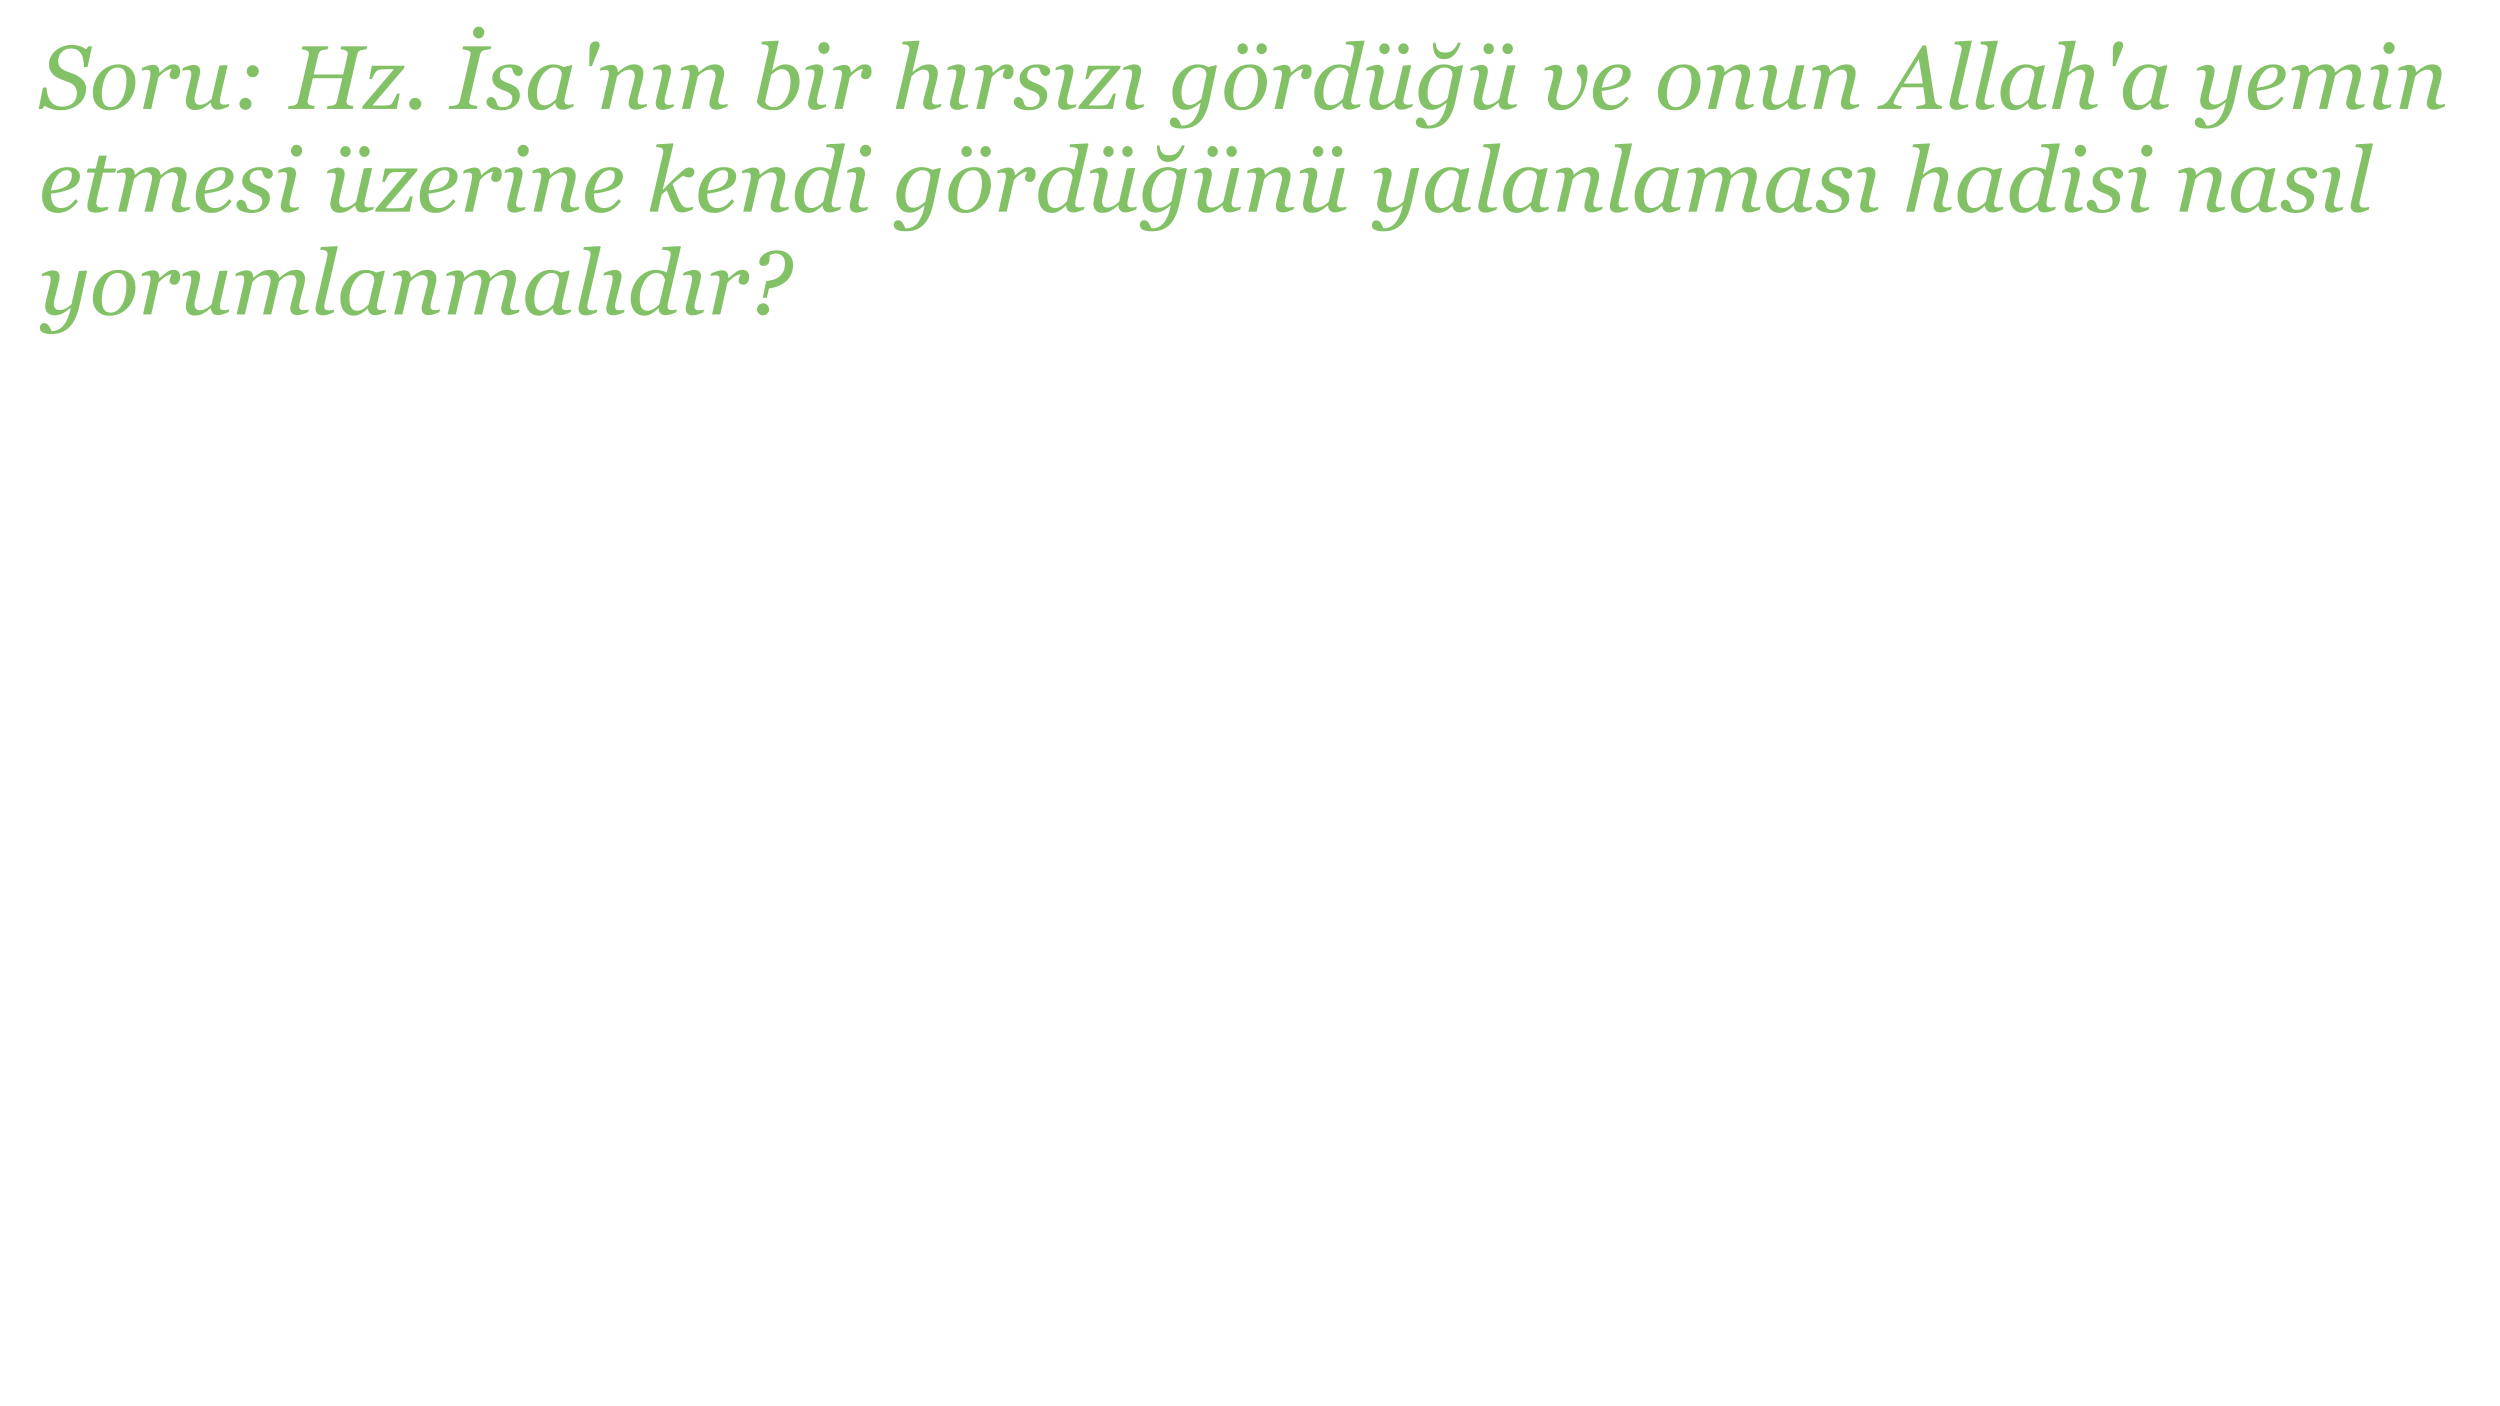 <?xml version="1.0" encoding="UTF-8"?>
<svg xmlns="http://www.w3.org/2000/svg" xmlns:xlink="http://www.w3.org/1999/xlink" width="1920" height="1080" viewBox="0 0 1920 1080">
<defs>
<g>
<g id="glyph-0-0">
<path d="M 16.715 0.984 C 13.938 0.984 11.5 0.637 9.41 -0.051 C 7.32 -0.742 5.629 -1.539 4.34 -2.441 L 2.406 0.035 L -0.305 0.035 L 3.02 -16.445 L 5.766 -16.445 C 5.879 -14.48 6.145 -12.637 6.559 -10.918 C 6.977 -9.199 7.66 -7.652 8.609 -6.273 C 9.555 -4.848 10.785 -3.746 12.301 -2.969 C 13.812 -2.188 15.684 -1.797 17.922 -1.797 C 21.285 -1.797 23.98 -2.73 26.012 -4.594 C 28.043 -6.461 29.059 -9.008 29.059 -12.242 C 29.059 -13.98 28.629 -15.531 27.773 -16.887 C 26.914 -18.242 25.629 -19.293 23.914 -20.039 C 22.289 -20.742 20.68 -21.367 19.09 -21.922 C 17.5 -22.477 15.934 -23.125 14.402 -23.871 C 12.367 -24.844 10.734 -26.238 9.492 -28.059 C 8.25 -29.879 7.629 -31.93 7.629 -34.215 C 7.629 -36.383 8.109 -38.383 9.07 -40.215 C 10.031 -42.047 11.305 -43.629 12.887 -44.961 C 14.422 -46.25 16.281 -47.281 18.465 -48.047 C 20.645 -48.816 22.809 -49.199 24.957 -49.199 C 26.969 -49.199 28.871 -48.965 30.672 -48.488 C 32.469 -48.016 34.27 -47.121 36.078 -45.809 L 37.941 -48.117 L 40.656 -48.117 L 37.23 -32.145 L 34.484 -32.145 C 34.418 -33.887 34.242 -35.684 33.961 -37.535 C 33.68 -39.391 33.199 -40.926 32.52 -42.148 C 31.777 -43.48 30.738 -44.527 29.406 -45.285 C 28.074 -46.043 26.305 -46.422 24.094 -46.422 C 21.43 -46.422 19.195 -45.5 17.391 -43.656 C 15.586 -41.816 14.684 -39.629 14.684 -37.094 C 14.684 -35.422 15.016 -34.004 15.68 -32.84 C 16.348 -31.676 17.379 -30.73 18.777 -30.008 C 20.27 -29.238 21.832 -28.578 23.469 -28.023 C 25.105 -27.473 26.566 -26.891 27.852 -26.277 C 30.449 -25.059 32.473 -23.59 33.93 -21.871 C 35.383 -20.152 36.113 -18.051 36.113 -15.562 C 36.113 -13.168 35.594 -10.93 34.551 -8.852 C 33.512 -6.77 32.121 -5.031 30.383 -3.629 C 28.551 -2.137 26.5 -0.996 24.227 -0.203 C 21.957 0.586 19.453 0.984 16.715 0.984 Z "/>
</g>
<g id="glyph-0-1">
<path d="M 35.027 -20.91 C 35.027 -18.238 34.574 -15.57 33.672 -12.898 C 32.766 -10.23 31.457 -7.887 29.738 -5.871 C 27.996 -3.793 25.898 -2.121 23.449 -0.867 C 20.996 0.391 18.152 1.016 14.918 1.016 C 11.168 1.016 8.121 -0.191 5.781 -2.613 C 3.441 -5.035 2.273 -8.293 2.273 -12.391 C 2.273 -15.398 2.77 -18.203 3.766 -20.809 C 4.758 -23.41 6.094 -25.695 7.766 -27.664 C 9.461 -29.633 11.559 -31.223 14.055 -32.43 C 16.555 -33.641 19.262 -34.246 22.176 -34.246 C 26.199 -34.246 29.348 -33.02 31.621 -30.566 C 33.891 -28.109 35.027 -24.891 35.027 -20.91 M 28.109 -22.199 C 28.109 -25.414 27.539 -27.824 26.398 -29.43 C 25.258 -31.035 23.613 -31.84 21.465 -31.84 C 19.586 -31.84 17.82 -31.262 16.156 -30.109 C 14.496 -28.953 13.066 -27.078 11.867 -24.473 C 10.941 -22.504 10.262 -20.316 9.832 -17.906 C 9.402 -15.496 9.188 -13.27 9.188 -11.234 C 9.188 -8 9.75 -5.547 10.867 -3.887 C 11.988 -2.223 13.676 -1.391 15.938 -1.391 C 17.949 -1.391 19.734 -2.023 21.293 -3.293 C 22.855 -4.559 24.121 -6.164 25.094 -8.113 C 26.062 -10.012 26.809 -12.191 27.328 -14.645 C 27.852 -17.102 28.109 -19.621 28.109 -22.199 Z "/>
</g>
<g id="glyph-0-2">
<path d="M 32.348 -28.719 C 32.348 -28.086 32.258 -27.391 32.078 -26.637 C 31.895 -25.879 31.637 -25.25 31.297 -24.754 C 30.891 -24.145 30.445 -23.672 29.957 -23.348 C 29.473 -23.02 28.777 -22.855 27.871 -22.855 C 26.652 -22.855 25.738 -23.16 25.125 -23.77 C 24.516 -24.379 24.211 -25.059 24.211 -25.805 C 24.211 -26.504 24.379 -27.289 24.719 -28.16 C 25.059 -29.031 25.41 -29.895 25.77 -30.754 C 25.5 -30.754 25.055 -30.68 24.434 -30.535 C 23.812 -30.387 23.062 -30.098 22.18 -29.668 C 21.301 -29.238 20.305 -28.594 19.188 -27.73 C 18.074 -26.871 16.883 -25.73 15.621 -24.301 L 10.156 0 L 3.832 0 L 8.777 -21.996 C 8.891 -22.539 9.055 -23.355 9.27 -24.441 C 9.484 -25.527 9.59 -26.332 9.59 -26.852 C 9.59 -28.117 9.379 -28.969 8.949 -29.398 C 8.52 -29.828 7.66 -30.043 6.371 -30.043 C 5.875 -30.043 5.242 -29.957 4.473 -29.789 C 3.707 -29.617 3.109 -29.477 2.68 -29.363 L 3.188 -31.535 C 4.949 -32.324 6.512 -32.914 7.867 -33.297 C 9.223 -33.684 10.387 -33.875 11.359 -33.875 C 13.168 -33.875 14.457 -33.383 15.223 -32.398 C 15.992 -31.414 16.375 -29.938 16.375 -27.969 L 16.578 -27.969 C 19.27 -30.301 21.312 -31.93 22.699 -32.855 C 24.09 -33.785 25.543 -34.246 27.059 -34.246 C 27.781 -34.246 28.484 -34.156 29.16 -33.977 C 29.84 -33.797 30.414 -33.488 30.891 -33.059 C 31.387 -32.586 31.754 -32.039 31.992 -31.414 C 32.23 -30.793 32.348 -29.895 32.348 -28.719 Z "/>
</g>
<g id="glyph-0-3">
<path d="M 23.977 -4.746 L 23.773 -4.746 C 22.734 -3.91 21.738 -3.141 20.789 -2.441 C 19.84 -1.742 18.902 -1.152 17.973 -0.68 C 16.887 -0.137 15.906 0.254 15.023 0.492 C 14.141 0.73 12.988 0.848 11.562 0.848 C 9.395 0.848 7.707 0.219 6.512 -1.035 C 5.312 -2.289 4.715 -3.934 4.715 -5.969 C 4.715 -6.512 4.758 -7.156 4.848 -7.902 C 4.938 -8.648 5.152 -9.754 5.492 -11.223 L 8.125 -21.973 C 8.352 -22.969 8.535 -23.848 8.684 -24.617 C 8.832 -25.387 8.902 -26.121 8.902 -26.82 C 8.902 -28.086 8.695 -28.93 8.277 -29.348 C 7.859 -29.766 7.008 -29.977 5.723 -29.977 C 5.227 -29.977 4.594 -29.879 3.828 -29.691 C 3.062 -29.5 2.465 -29.348 2.035 -29.23 L 2.543 -31.414 C 4.305 -32.211 5.859 -32.816 7.207 -33.227 C 8.551 -33.637 9.629 -33.84 10.445 -33.84 C 12.254 -33.84 13.582 -33.418 14.43 -32.57 C 15.277 -31.723 15.699 -30.516 15.699 -28.957 C 15.699 -28.551 15.652 -27.996 15.562 -27.297 C 15.473 -26.594 15.336 -25.895 15.156 -25.195 L 12.164 -12.648 C 11.938 -11.699 11.754 -10.812 11.605 -9.984 C 11.461 -9.16 11.387 -8.535 11.387 -8.105 C 11.387 -6.59 11.715 -5.391 12.367 -4.512 C 13.023 -3.629 14.062 -3.188 15.484 -3.188 C 16.93 -3.188 18.414 -3.566 19.941 -4.324 C 21.465 -5.082 22.992 -6.227 24.531 -7.766 L 30.434 -33.297 L 36.348 -33.703 L 36.758 -33.195 L 31.715 -11.359 C 31.488 -10.434 31.285 -9.5 31.105 -8.562 C 30.926 -7.625 30.836 -6.961 30.836 -6.578 C 30.836 -5.289 31.109 -4.414 31.664 -3.949 C 32.215 -3.488 33.137 -3.254 34.422 -3.254 C 34.852 -3.254 35.461 -3.324 36.25 -3.457 C 37.039 -3.594 37.648 -3.742 38.078 -3.898 L 37.57 -1.73 C 35.695 -0.961 34.129 -0.383 32.875 0 C 31.621 0.383 30.461 0.578 29.402 0.578 C 27.57 0.578 26.207 0.047 25.316 -1.016 C 24.422 -2.078 23.977 -3.324 23.977 -4.746 Z "/>
</g>
<g id="glyph-0-4">
<path d="M 20.75 -28.941 C 20.75 -27.68 20.293 -26.598 19.379 -25.699 C 18.465 -24.797 17.371 -24.348 16.105 -24.348 C 14.84 -24.348 13.75 -24.797 12.836 -25.699 C 11.918 -26.598 11.461 -27.68 11.461 -28.941 C 11.461 -30.203 11.914 -31.289 12.816 -32.199 C 13.723 -33.113 14.816 -33.57 16.105 -33.57 C 17.395 -33.57 18.492 -33.113 19.395 -32.199 C 20.301 -31.289 20.75 -30.203 20.75 -28.941 M 15.156 -3.898 C 15.156 -2.633 14.699 -1.555 13.785 -0.66 C 12.867 0.23 11.777 0.68 10.512 0.68 C 9.246 0.68 8.156 0.23 7.238 -0.66 C 6.324 -1.555 5.867 -2.633 5.867 -3.898 C 5.867 -5.164 6.324 -6.258 7.238 -7.172 C 8.156 -8.086 9.246 -8.543 10.512 -8.543 C 11.777 -8.543 12.867 -8.086 13.785 -7.172 C 14.699 -6.258 15.156 -5.164 15.156 -3.898 Z "/>
</g>
<g id="glyph-0-5">
</g>
<g id="glyph-0-6">
<path d="M 60.043 -48.117 L 59.535 -45.879 C 58.902 -45.855 58.109 -45.754 57.16 -45.574 C 56.211 -45.391 55.488 -45.223 54.992 -45.062 C 54.109 -44.77 53.477 -44.309 53.09 -43.672 C 52.707 -43.039 52.426 -42.363 52.242 -41.641 L 44.184 -6.613 C 44.137 -6.43 44.102 -6.227 44.082 -6 C 44.059 -5.777 44.047 -5.582 44.047 -5.426 C 44.047 -4.949 44.148 -4.531 44.352 -4.172 C 44.555 -3.809 44.883 -3.48 45.336 -3.188 C 45.672 -2.984 46.289 -2.781 47.184 -2.578 C 48.074 -2.375 48.84 -2.262 49.473 -2.238 L 48.965 0 L 28.992 0 L 29.5 -2.238 C 30.066 -2.281 30.867 -2.352 31.906 -2.441 C 32.949 -2.531 33.684 -2.668 34.113 -2.848 C 34.902 -3.145 35.512 -3.574 35.941 -4.141 C 36.371 -4.707 36.676 -5.406 36.859 -6.246 L 40.879 -23.633 L 18.262 -23.633 L 14.344 -6.617 C 14.301 -6.438 14.266 -6.246 14.242 -6.043 C 14.223 -5.836 14.211 -5.645 14.211 -5.465 C 14.211 -5.012 14.316 -4.582 14.531 -4.176 C 14.746 -3.766 15.07 -3.438 15.5 -3.188 C 15.836 -2.984 16.453 -2.781 17.348 -2.578 C 18.238 -2.375 19.004 -2.262 19.637 -2.238 L 19.125 0 L -0.848 0 L -0.34 -2.238 C 0.227 -2.281 1.027 -2.352 2.07 -2.441 C 3.109 -2.531 3.844 -2.668 4.273 -2.848 C 5.062 -3.141 5.676 -3.57 6.102 -4.137 C 6.531 -4.703 6.84 -5.402 7.02 -6.238 L 15.125 -41.301 C 15.168 -41.48 15.203 -41.668 15.227 -41.859 C 15.246 -42.051 15.258 -42.25 15.258 -42.453 C 15.258 -42.949 15.164 -43.379 14.973 -43.742 C 14.777 -44.102 14.434 -44.418 13.938 -44.691 C 13.395 -44.984 12.715 -45.246 11.902 -45.473 C 11.09 -45.695 10.363 -45.832 9.73 -45.879 L 10.242 -48.117 L 30.203 -48.117 L 29.695 -45.879 C 29.062 -45.855 28.273 -45.754 27.324 -45.574 C 26.375 -45.391 25.648 -45.223 25.152 -45.062 C 24.27 -44.77 23.637 -44.309 23.254 -43.672 C 22.871 -43.039 22.586 -42.363 22.406 -41.641 L 18.918 -26.48 L 41.535 -26.48 L 44.961 -41.301 C 45.008 -41.48 45.039 -41.668 45.062 -41.859 C 45.086 -42.051 45.098 -42.238 45.098 -42.418 C 45.098 -42.918 45 -43.352 44.809 -43.727 C 44.617 -44.098 44.273 -44.418 43.773 -44.691 C 43.234 -44.984 42.555 -45.246 41.742 -45.473 C 40.926 -45.695 40.203 -45.832 39.57 -45.879 L 40.078 -48.117 Z "/>
</g>
<g id="glyph-0-7">
<path d="M 31.672 -33.195 L 31.23 -31.195 L 6.996 -2.68 C 7.809 -2.656 8.691 -2.641 9.645 -2.629 C 10.594 -2.617 11.637 -2.609 12.766 -2.609 C 13.648 -2.609 14.578 -2.629 15.551 -2.66 C 16.523 -2.695 17.758 -2.746 19.25 -2.812 C 20.156 -2.859 20.898 -3.176 21.477 -3.766 C 22.051 -4.352 22.535 -5.008 22.918 -5.73 C 23.258 -6.316 23.746 -7.238 24.379 -8.492 C 25.012 -9.75 25.531 -10.852 25.941 -11.801 L 27.973 -11.801 L 25.668 0 L -0.914 0 L -0.371 -2.375 L 23.5 -30.516 L 19.047 -30.516 C 17.078 -30.516 15.527 -30.484 14.395 -30.414 C 13.262 -30.348 12.195 -30.121 11.199 -29.738 C 10.453 -29.465 9.68 -28.688 8.887 -27.398 C 8.094 -26.109 7.348 -24.617 6.645 -22.922 L 4.578 -22.922 L 6.578 -33.195 Z "/>
</g>
<g id="glyph-0-8">
<path d="M 13.562 -3.898 C 13.562 -2.633 13.105 -1.555 12.191 -0.66 C 11.273 0.23 10.184 0.68 8.918 0.68 C 7.652 0.68 6.562 0.23 5.645 -0.66 C 4.73 -1.555 4.273 -2.633 4.273 -3.898 C 4.273 -5.164 4.73 -6.258 5.645 -7.172 C 6.562 -8.086 7.652 -8.543 8.918 -8.543 C 10.184 -8.543 11.273 -8.086 12.191 -7.172 C 13.105 -6.258 13.562 -5.164 13.562 -3.898 Z "/>
</g>
<g id="glyph-0-9">
<path d="M 31.32 -48.117 L 30.812 -45.879 C 30.109 -45.855 29.195 -45.754 28.066 -45.574 C 26.934 -45.391 26.098 -45.223 25.555 -45.062 C 24.605 -44.77 23.93 -44.316 23.523 -43.707 C 23.113 -43.098 22.82 -42.426 22.641 -41.695 L 14.477 -6.535 C 14.434 -6.383 14.398 -6.207 14.375 -6 C 14.352 -5.797 14.344 -5.617 14.344 -5.461 C 14.344 -4.938 14.457 -4.5 14.68 -4.137 C 14.906 -3.773 15.316 -3.457 15.902 -3.188 C 16.242 -3.027 16.988 -2.844 18.141 -2.629 C 19.293 -2.414 20.152 -2.281 20.719 -2.238 L 20.207 0 L -1.492 0 L -0.984 -2.238 C -0.352 -2.281 0.555 -2.352 1.73 -2.441 C 2.906 -2.531 3.742 -2.668 4.238 -2.848 C 5.121 -3.164 5.785 -3.602 6.238 -4.152 C 6.691 -4.707 6.996 -5.379 7.156 -6.172 L 15.289 -41.367 C 15.336 -41.57 15.371 -41.773 15.395 -41.977 C 15.414 -42.184 15.426 -42.387 15.426 -42.59 C 15.426 -43.039 15.332 -43.438 15.141 -43.777 C 14.945 -44.113 14.547 -44.418 13.934 -44.691 C 13.324 -44.961 12.492 -45.215 11.441 -45.453 C 10.391 -45.691 9.617 -45.832 9.121 -45.879 L 9.629 -48.117 L 31.32 -48.117 M 25.941 -58.934 C 25.941 -57.645 25.516 -56.531 24.668 -55.594 C 23.82 -54.656 22.773 -54.184 21.531 -54.184 C 20.379 -54.184 19.379 -54.625 18.531 -55.508 C 17.684 -56.391 17.258 -57.43 17.258 -58.629 C 17.258 -59.871 17.684 -60.945 18.531 -61.848 C 19.379 -62.754 20.379 -63.203 21.531 -63.203 C 22.82 -63.203 23.879 -62.781 24.703 -61.934 C 25.527 -61.086 25.941 -60.086 25.941 -58.934 Z "/>
</g>
<g id="glyph-0-10">
<path d="M 12.273 1.016 C 8.93 1.016 6.145 0.426 3.918 -0.762 C 1.691 -1.949 0.578 -3.504 0.578 -5.426 C 0.578 -6.328 0.902 -7.176 1.559 -7.969 C 2.215 -8.758 3.02 -9.156 3.969 -9.156 C 4.871 -9.156 5.602 -8.945 6.156 -8.527 C 6.707 -8.109 7.145 -7.617 7.461 -7.055 C 7.801 -6.465 8.098 -5.766 8.359 -4.949 C 8.617 -4.137 8.84 -3.469 9.02 -2.949 C 9.359 -2.566 9.828 -2.211 10.426 -1.883 C 11.027 -1.555 11.891 -1.391 13.02 -1.391 C 15.461 -1.391 17.309 -2.004 18.566 -3.227 C 19.82 -4.449 20.445 -6.105 20.445 -8.188 C 20.445 -9.73 19.859 -10.957 18.684 -11.875 C 17.508 -12.793 15.758 -13.637 13.426 -14.406 C 12.59 -14.68 11.609 -15.09 10.477 -15.648 C 9.348 -16.203 8.441 -16.797 7.766 -17.43 C 6.953 -18.156 6.297 -19.016 5.797 -20.012 C 5.301 -21.008 5.051 -22.188 5.051 -23.547 C 5.051 -26.445 6.348 -28.953 8.934 -31.07 C 11.523 -33.188 14.703 -34.246 18.48 -34.246 C 19.363 -34.246 20.312 -34.203 21.328 -34.113 C 22.344 -34.02 23.465 -33.773 24.684 -33.367 C 25.746 -33.004 26.652 -32.469 27.398 -31.754 C 28.145 -31.043 28.516 -30.121 28.516 -28.992 C 28.516 -28.066 28.207 -27.223 27.586 -26.465 C 26.961 -25.707 26.145 -25.328 25.125 -25.328 C 24.289 -25.328 23.602 -25.512 23.059 -25.871 C 22.516 -26.234 22.062 -26.719 21.703 -27.328 C 21.34 -27.941 21.047 -28.598 20.82 -29.297 C 20.594 -29.996 20.344 -30.688 20.074 -31.363 C 19.645 -31.547 19.262 -31.672 18.922 -31.738 C 18.582 -31.805 18.129 -31.84 17.562 -31.84 C 15.348 -31.84 13.672 -31.246 12.527 -30.055 C 11.387 -28.863 10.816 -27.453 10.816 -25.82 C 10.816 -24.234 11.332 -23.043 12.359 -22.238 C 13.387 -21.434 15.09 -20.602 17.461 -19.742 C 20.535 -18.629 22.77 -17.363 24.16 -15.934 C 25.551 -14.508 26.246 -12.742 26.246 -10.637 C 26.246 -7.191 24.922 -4.391 22.277 -2.227 C 19.633 -0.062 16.297 1.016 12.273 1.016 Z "/>
</g>
<g id="glyph-0-11">
<path d="M 23.57 -4.48 L 23.336 -4.48 C 22.84 -4.074 22.246 -3.559 21.559 -2.938 C 20.867 -2.312 20.062 -1.719 19.137 -1.156 C 18.254 -0.59 17.297 -0.098 16.258 0.32 C 15.219 0.738 14.09 0.949 12.871 0.949 C 9.598 0.949 7.031 -0.227 5.168 -2.582 C 3.305 -4.934 2.375 -8.148 2.375 -12.219 C 2.375 -15.027 2.895 -17.754 3.934 -20.398 C 4.973 -23.047 6.406 -25.422 8.234 -27.527 C 9.977 -29.539 12.043 -31.164 14.438 -32.398 C 16.832 -33.629 19.293 -34.246 21.824 -34.246 C 23.426 -34.246 24.957 -34.031 26.414 -33.602 C 27.871 -33.172 29.02 -32.688 29.855 -32.145 L 36.078 -33.738 L 36.484 -33.23 L 31.32 -11.336 C 31.141 -10.633 30.953 -9.777 30.762 -8.77 C 30.57 -7.766 30.473 -7.023 30.473 -6.547 C 30.473 -5.258 30.742 -4.387 31.285 -3.934 C 31.828 -3.48 32.746 -3.254 34.039 -3.254 C 34.469 -3.254 35.078 -3.324 35.871 -3.457 C 36.664 -3.594 37.277 -3.742 37.707 -3.898 L 37.195 -1.73 C 35.156 -0.914 33.641 -0.328 32.645 0.035 C 31.648 0.395 30.434 0.578 29.008 0.578 C 27.379 0.578 26.086 0.102 25.137 -0.848 C 24.184 -1.801 23.664 -3.012 23.57 -4.48 M 28.457 -25.934 C 28.457 -26.68 28.379 -27.391 28.219 -28.07 C 28.062 -28.75 27.734 -29.383 27.238 -29.973 C 26.785 -30.539 26.164 -30.992 25.371 -31.332 C 24.578 -31.672 23.586 -31.84 22.387 -31.84 C 20.734 -31.84 19.129 -31.297 17.566 -30.211 C 16.008 -29.125 14.605 -27.664 13.363 -25.832 C 12.188 -24.109 11.223 -22.027 10.477 -19.586 C 9.73 -17.141 9.359 -14.664 9.359 -12.148 C 9.359 -10.77 9.438 -9.547 9.594 -8.484 C 9.754 -7.422 10.059 -6.445 10.508 -5.562 C 10.938 -4.703 11.559 -4.035 12.371 -3.562 C 13.184 -3.086 14.211 -2.848 15.449 -2.848 C 16.715 -2.848 18.039 -3.203 19.426 -3.918 C 20.816 -4.629 22.379 -5.883 24.113 -7.668 Z "/>
</g>
<g id="glyph-0-12">
<path d="M 17.598 -48.895 C 17.598 -48.016 16.973 -46.121 15.715 -43.215 C 14.461 -40.312 13.09 -36.848 11.598 -32.824 L 9.527 -32.824 C 9.641 -36.668 9.699 -39.922 9.699 -42.59 C 9.699 -45.258 9.789 -47.086 9.969 -48.082 C 10.148 -49.098 10.648 -49.988 11.461 -50.742 C 12.273 -51.5 13.281 -51.879 14.48 -51.879 C 15.543 -51.879 16.328 -51.59 16.836 -51.016 C 17.344 -50.438 17.598 -49.73 17.598 -48.895 Z "/>
</g>
<g id="glyph-0-13">
<path d="M 38.961 -3.934 L 38.449 -1.762 C 36.41 -0.949 34.82 -0.355 33.688 0.016 C 32.551 0.391 31.406 0.578 30.25 0.578 C 28.434 0.578 27.074 0.105 26.168 -0.832 C 25.262 -1.773 24.805 -2.93 24.805 -4.312 C 24.805 -4.809 24.852 -5.359 24.941 -5.957 C 25.031 -6.559 25.18 -7.266 25.387 -8.078 L 28.734 -20.742 C 28.984 -21.715 29.184 -22.598 29.332 -23.391 C 29.477 -24.18 29.551 -24.816 29.551 -25.289 C 29.551 -26.805 29.191 -28.004 28.473 -28.887 C 27.754 -29.77 26.688 -30.211 25.277 -30.211 C 23.91 -30.211 22.371 -29.758 20.668 -28.852 C 18.965 -27.949 17.359 -26.633 15.859 -24.914 L 10.062 0 L 3.73 0 L 8.816 -21.996 C 8.93 -22.539 9.094 -23.328 9.309 -24.355 C 9.523 -25.387 9.629 -26.219 9.629 -26.852 C 9.629 -28.117 9.414 -28.969 8.984 -29.398 C 8.555 -29.828 7.691 -30.043 6.395 -30.043 C 5.895 -30.043 5.258 -29.957 4.484 -29.789 C 3.715 -29.617 3.109 -29.477 2.68 -29.363 L 3.191 -31.535 C 4.961 -32.324 6.531 -32.914 7.895 -33.297 C 9.258 -33.684 10.43 -33.875 11.406 -33.875 C 13.199 -33.875 14.484 -33.387 15.258 -32.414 C 16.031 -31.441 16.438 -30.094 16.484 -28.375 L 16.688 -28.375 C 19.164 -30.367 21.305 -31.844 23.105 -32.805 C 24.906 -33.766 26.957 -34.246 29.254 -34.246 C 31.418 -34.246 33.105 -33.621 34.32 -32.363 C 35.539 -31.105 36.145 -29.461 36.145 -27.426 C 36.145 -27.016 36.082 -26.293 35.961 -25.25 C 35.836 -24.211 35.637 -23.18 35.367 -22.164 L 32.516 -11.266 C 32.312 -10.543 32.113 -9.711 31.922 -8.77 C 31.727 -7.832 31.633 -7.102 31.633 -6.582 C 31.633 -5.293 31.914 -4.414 32.48 -3.949 C 33.047 -3.488 33.973 -3.254 35.262 -3.254 C 35.691 -3.254 36.309 -3.328 37.113 -3.477 C 37.914 -3.621 38.531 -3.773 38.961 -3.934 Z "/>
</g>
<g id="glyph-0-14">
<path d="M 18.684 -3.695 L 18.176 -1.527 C 16.094 -0.691 14.434 -0.105 13.191 0.219 C 11.945 0.547 10.883 0.711 10.004 0.711 C 8.195 0.711 6.84 0.242 5.934 -0.695 C 5.031 -1.637 4.578 -2.797 4.578 -4.176 C 4.578 -4.695 4.621 -5.238 4.715 -5.805 C 4.805 -6.371 4.949 -7.086 5.152 -7.945 L 8.738 -22.371 C 8.918 -23.164 9.094 -24.012 9.262 -24.918 C 9.43 -25.82 9.516 -26.59 9.516 -27.227 C 9.516 -28.492 9.309 -29.336 8.891 -29.754 C 8.473 -30.172 7.621 -30.383 6.332 -30.383 C 5.836 -30.383 5.176 -30.301 4.355 -30.145 C 3.531 -29.984 2.902 -29.852 2.477 -29.738 L 2.984 -31.906 C 4.746 -32.699 6.328 -33.285 7.73 -33.672 C 9.129 -34.055 10.238 -34.246 11.051 -34.246 C 12.902 -34.246 14.246 -33.805 15.086 -32.922 C 15.922 -32.043 16.34 -30.852 16.34 -29.359 C 16.34 -28.953 16.293 -28.398 16.203 -27.695 C 16.113 -26.996 15.977 -26.293 15.797 -25.59 L 12.191 -11.164 C 11.969 -10.281 11.77 -9.418 11.602 -8.566 C 11.434 -7.719 11.352 -7.023 11.352 -6.48 C 11.352 -5.191 11.637 -4.309 12.211 -3.832 C 12.785 -3.355 13.715 -3.121 15 -3.121 C 15.43 -3.121 16.043 -3.176 16.84 -3.289 C 17.641 -3.402 18.254 -3.539 18.684 -3.695 Z "/>
</g>
<g id="glyph-0-15">
<path d="M 36.078 -21.281 C 36.078 -18.273 35.535 -15.395 34.449 -12.645 C 33.367 -9.895 31.93 -7.523 30.145 -5.535 C 28.312 -3.496 26.246 -1.895 23.938 -0.73 C 21.633 0.434 19.191 1.016 16.613 1.016 C 14.672 1.016 12.957 0.852 11.477 0.523 C 9.996 0.199 8.738 -0.25 7.695 -0.816 C 6.633 -1.402 5.754 -2.066 5.051 -2.801 C 4.352 -3.535 3.719 -4.355 3.152 -5.262 L 11.895 -43.668 C 12.008 -44.191 12.102 -44.637 12.184 -45.012 C 12.262 -45.383 12.301 -45.762 12.301 -46.148 C 12.301 -46.961 12.164 -47.59 11.895 -48.031 C 11.621 -48.473 11.238 -48.805 10.742 -49.031 C 10.27 -49.234 9.672 -49.371 8.949 -49.438 C 8.227 -49.508 7.492 -49.586 6.746 -49.676 L 7.219 -51.742 L 19.742 -52.488 L 20.078 -51.98 L 14.957 -29.465 L 15.09 -29.465 C 17.129 -31.273 18.922 -32.523 20.473 -33.215 C 22.023 -33.902 23.535 -34.246 25.008 -34.246 C 28.449 -34.246 31.152 -33.078 33.125 -30.734 C 35.094 -28.391 36.078 -25.242 36.078 -21.281 M 29.094 -21.113 C 29.094 -22.312 28.984 -23.52 28.77 -24.73 C 28.555 -25.941 28.199 -26.953 27.699 -27.77 C 27.18 -28.629 26.465 -29.309 25.559 -29.805 C 24.652 -30.301 23.531 -30.551 22.195 -30.551 C 21.402 -30.551 20.652 -30.414 19.953 -30.145 C 19.25 -29.871 18.523 -29.512 17.777 -29.059 C 17.121 -28.648 16.48 -28.156 15.855 -27.582 C 15.234 -27.004 14.66 -26.488 14.141 -26.035 L 9.629 -5.906 C 9.695 -5.453 9.902 -4.953 10.242 -4.41 C 10.582 -3.867 11.012 -3.395 11.531 -2.984 C 12.164 -2.465 12.879 -2.07 13.672 -1.797 C 14.465 -1.527 15.336 -1.391 16.285 -1.391 C 18.074 -1.391 19.758 -1.918 21.332 -2.969 C 22.906 -4.02 24.258 -5.441 25.391 -7.23 C 26.637 -9.176 27.566 -11.348 28.176 -13.746 C 28.789 -16.145 29.094 -18.602 29.094 -21.113 Z "/>
</g>
<g id="glyph-0-16">
<path d="M 18.684 -3.695 L 18.176 -1.527 C 16.094 -0.691 14.434 -0.105 13.191 0.219 C 11.945 0.547 10.883 0.711 10.004 0.711 C 8.195 0.711 6.84 0.242 5.934 -0.695 C 5.031 -1.637 4.578 -2.797 4.578 -4.176 C 4.578 -4.695 4.621 -5.238 4.715 -5.805 C 4.805 -6.371 4.949 -7.086 5.152 -7.945 L 8.738 -22.371 C 8.918 -23.164 9.094 -24.012 9.262 -24.918 C 9.43 -25.82 9.516 -26.59 9.516 -27.227 C 9.516 -28.492 9.309 -29.336 8.891 -29.754 C 8.473 -30.172 7.621 -30.383 6.332 -30.383 C 5.836 -30.383 5.176 -30.301 4.355 -30.145 C 3.531 -29.984 2.902 -29.852 2.477 -29.738 L 2.984 -31.906 C 4.746 -32.699 6.328 -33.285 7.73 -33.672 C 9.129 -34.055 10.238 -34.246 11.051 -34.246 C 12.902 -34.246 14.246 -33.805 15.086 -32.922 C 15.922 -32.043 16.34 -30.852 16.34 -29.359 C 16.34 -28.953 16.293 -28.398 16.203 -27.695 C 16.113 -26.996 15.977 -26.293 15.797 -25.59 L 12.191 -11.164 C 11.969 -10.281 11.77 -9.418 11.602 -8.566 C 11.434 -7.719 11.352 -7.023 11.352 -6.48 C 11.352 -5.191 11.637 -4.309 12.211 -3.832 C 12.785 -3.355 13.715 -3.121 15 -3.121 C 15.43 -3.121 16.043 -3.176 16.84 -3.289 C 17.641 -3.402 18.254 -3.539 18.684 -3.695 M 21.09 -47.066 C 21.09 -45.777 20.672 -44.652 19.836 -43.691 C 19 -42.73 17.961 -42.25 16.715 -42.25 C 15.562 -42.25 14.57 -42.707 13.734 -43.621 C 12.895 -44.539 12.477 -45.582 12.477 -46.758 C 12.477 -48.004 12.895 -49.086 13.734 -50.016 C 14.57 -50.941 15.562 -51.406 16.715 -51.406 C 18.004 -51.406 19.055 -50.969 19.871 -50.098 C 20.684 -49.23 21.09 -48.219 21.09 -47.066 Z "/>
</g>
<g id="glyph-0-17">
<path d="M 37.062 -3.934 L 36.551 -1.762 C 34.516 -0.949 32.934 -0.355 31.801 0.016 C 30.668 0.391 29.527 0.578 28.371 0.578 C 26.562 0.578 25.203 0.105 24.301 -0.832 C 23.395 -1.773 22.941 -2.93 22.941 -4.312 C 22.941 -4.809 22.988 -5.359 23.078 -5.957 C 23.168 -6.559 23.316 -7.266 23.52 -8.078 L 26.84 -20.742 C 27.09 -21.715 27.285 -22.598 27.434 -23.391 C 27.578 -24.18 27.652 -24.816 27.652 -25.289 C 27.652 -26.805 27.293 -28.004 26.574 -28.887 C 25.855 -29.77 24.789 -30.211 23.379 -30.211 C 21.941 -30.211 20.391 -29.746 18.719 -28.82 C 17.047 -27.891 15.461 -26.59 13.957 -24.914 L 8.199 0 L 1.863 0 L 11.961 -43.668 C 12.074 -44.191 12.168 -44.633 12.246 -44.992 C 12.328 -45.355 12.367 -45.738 12.367 -46.145 C 12.367 -46.961 12.23 -47.59 11.957 -48.031 C 11.688 -48.473 11.301 -48.805 10.801 -49.031 C 10.371 -49.234 9.777 -49.371 9.031 -49.438 C 8.281 -49.508 7.531 -49.586 6.781 -49.676 L 7.258 -51.742 L 19.875 -52.488 L 20.215 -51.98 L 14.797 -28.543 L 14.934 -28.543 C 17.25 -30.422 19.324 -31.844 21.145 -32.805 C 22.969 -33.766 25.039 -34.246 27.359 -34.246 C 29.52 -34.246 31.207 -33.621 32.426 -32.363 C 33.641 -31.105 34.246 -29.461 34.246 -27.426 C 34.246 -27.016 34.184 -26.293 34.062 -25.25 C 33.938 -24.211 33.738 -23.18 33.469 -22.164 L 30.617 -11.266 C 30.434 -10.543 30.242 -9.711 30.039 -8.77 C 29.836 -7.832 29.734 -7.102 29.734 -6.582 C 29.734 -5.293 30.016 -4.414 30.582 -3.949 C 31.148 -3.488 32.074 -3.254 33.363 -3.254 C 33.793 -3.254 34.41 -3.328 35.211 -3.477 C 36.016 -3.621 36.633 -3.773 37.062 -3.934 Z "/>
</g>
<g id="glyph-0-18">
<path d="M 24.039 -4.582 L 23.801 -4.652 C 23.352 -4.289 22.711 -3.781 21.887 -3.125 C 21.062 -2.469 20.195 -1.891 19.293 -1.391 C 18.254 -0.781 17.203 -0.285 16.141 0.102 C 15.078 0.484 13.902 0.68 12.613 0.68 C 9.336 0.68 6.809 -0.48 5.035 -2.801 C 3.262 -5.121 2.375 -8.316 2.375 -12.391 C 2.375 -15.195 2.887 -17.922 3.918 -20.57 C 4.945 -23.215 6.352 -25.57 8.137 -27.629 C 9.855 -29.621 11.914 -31.223 14.309 -32.43 C 16.707 -33.641 19.215 -34.246 21.836 -34.246 C 23.465 -34.246 25.004 -34.039 26.449 -33.621 C 27.895 -33.199 29.059 -32.707 29.941 -32.145 L 36.145 -33.738 L 36.555 -33.23 L 30.859 -6.492 C 30 -2.441 28.898 0.98 27.555 3.773 C 26.207 6.566 24.652 8.777 22.891 10.406 C 21.082 12.082 19.086 13.273 16.906 13.988 C 14.723 14.699 12.254 15.055 9.496 15.055 C 7.617 15.055 6.086 14.91 4.898 14.613 C 3.715 14.32 2.781 13.938 2.102 13.461 C 1.426 12.988 0.965 12.449 0.73 11.852 C 0.492 11.25 0.371 10.68 0.371 10.137 C 0.371 9.121 0.68 8.27 1.289 7.578 C 1.898 6.891 2.734 6.543 3.797 6.543 C 4.633 6.543 5.344 6.789 5.934 7.273 C 6.52 7.758 6.996 8.285 7.359 8.852 C 7.742 9.438 8.113 10.137 8.477 10.953 C 8.84 11.766 9.109 12.375 9.289 12.785 L 10.309 12.785 C 11.551 12.785 12.883 12.5 14.309 11.934 C 15.734 11.371 17.031 10.453 18.207 9.188 C 19.406 7.875 20.523 6.117 21.562 3.914 C 22.605 1.711 23.43 -1.125 24.039 -4.582 M 28.555 -26.273 C 28.555 -26.906 28.457 -27.559 28.266 -28.223 C 28.074 -28.891 27.719 -29.508 27.199 -30.074 C 26.703 -30.617 26.07 -31.047 25.305 -31.363 C 24.535 -31.68 23.555 -31.84 22.359 -31.84 C 20.621 -31.84 18.98 -31.312 17.434 -30.262 C 15.887 -29.207 14.492 -27.766 13.25 -25.934 C 12.102 -24.211 11.164 -22.129 10.441 -19.688 C 9.719 -17.242 9.359 -14.785 9.359 -12.32 C 9.359 -10.984 9.453 -9.758 9.648 -8.637 C 9.84 -7.516 10.172 -6.539 10.648 -5.699 C 11.121 -4.863 11.75 -4.211 12.527 -3.746 C 13.309 -3.285 14.32 -3.051 15.562 -3.051 C 17.148 -3.051 18.719 -3.512 20.277 -4.426 C 21.836 -5.344 23.316 -6.516 24.719 -7.941 Z "/>
</g>
<g id="glyph-0-19">
<path d="M 35.027 -20.91 C 35.027 -18.238 34.574 -15.57 33.672 -12.898 C 32.766 -10.23 31.457 -7.887 29.738 -5.871 C 27.996 -3.793 25.898 -2.121 23.449 -0.867 C 20.996 0.391 18.152 1.016 14.918 1.016 C 11.168 1.016 8.121 -0.191 5.781 -2.613 C 3.441 -5.035 2.273 -8.293 2.273 -12.391 C 2.273 -15.398 2.77 -18.203 3.766 -20.809 C 4.758 -23.41 6.094 -25.695 7.766 -27.664 C 9.461 -29.633 11.559 -31.223 14.055 -32.43 C 16.555 -33.641 19.262 -34.246 22.176 -34.246 C 26.199 -34.246 29.348 -33.02 31.621 -30.566 C 33.891 -28.109 35.027 -24.891 35.027 -20.91 M 28.109 -22.199 C 28.109 -25.414 27.539 -27.824 26.398 -29.43 C 25.258 -31.035 23.613 -31.84 21.465 -31.84 C 19.586 -31.84 17.82 -31.262 16.156 -30.109 C 14.496 -28.953 13.066 -27.078 11.867 -24.473 C 10.941 -22.504 10.262 -20.316 9.832 -17.906 C 9.402 -15.496 9.188 -13.27 9.188 -11.234 C 9.188 -8 9.75 -5.547 10.867 -3.887 C 11.988 -2.223 13.676 -1.391 15.938 -1.391 C 17.949 -1.391 19.734 -2.023 21.293 -3.293 C 22.855 -4.559 24.121 -6.164 25.094 -8.113 C 26.062 -10.012 26.809 -12.191 27.328 -14.645 C 27.852 -17.102 28.109 -19.621 28.109 -22.199 M 34.961 -46.25 C 34.961 -45.098 34.57 -44.113 33.789 -43.301 C 33.008 -42.488 32.066 -42.082 30.957 -42.082 C 29.852 -42.082 28.906 -42.488 28.125 -43.301 C 27.348 -44.113 26.957 -45.098 26.957 -46.25 C 26.957 -47.402 27.348 -48.387 28.125 -49.199 C 28.906 -50.016 29.852 -50.422 30.957 -50.422 C 32.066 -50.422 33.008 -50.016 33.789 -49.199 C 34.57 -48.387 34.961 -47.402 34.961 -46.25 M 20.379 -46.25 C 20.379 -45.098 19.988 -44.113 19.211 -43.301 C 18.43 -42.488 17.484 -42.082 16.379 -42.082 C 15.27 -42.082 14.328 -42.488 13.547 -43.301 C 12.766 -44.113 12.375 -45.098 12.375 -46.25 C 12.375 -47.402 12.766 -48.387 13.547 -49.199 C 14.328 -50.016 15.27 -50.422 16.379 -50.422 C 17.484 -50.422 18.43 -50.016 19.211 -49.199 C 19.988 -48.387 20.379 -47.402 20.379 -46.25 Z "/>
</g>
<g id="glyph-0-20">
<path d="M 23.883 -4.652 L 23.645 -4.652 C 23.148 -4.223 22.504 -3.66 21.715 -2.969 C 20.922 -2.281 20.098 -1.676 19.242 -1.156 C 18.156 -0.477 17.156 0.043 16.242 0.406 C 15.328 0.77 14.207 0.949 12.875 0.949 C 9.598 0.949 7.031 -0.234 5.168 -2.598 C 3.305 -4.961 2.375 -8.18 2.375 -12.254 C 2.375 -15.105 2.875 -17.855 3.883 -20.5 C 4.891 -23.148 6.262 -25.5 8.004 -27.562 C 9.699 -29.551 11.742 -31.164 14.129 -32.398 C 16.512 -33.629 19.008 -34.246 21.609 -34.246 C 23.168 -34.246 24.715 -34.043 26.254 -33.637 C 27.793 -33.23 29.059 -32.73 30.055 -32.145 L 32.703 -43.672 C 32.836 -44.285 32.934 -44.758 32.988 -45.098 C 33.047 -45.438 33.074 -45.809 33.074 -46.215 C 33.074 -47.031 32.91 -47.652 32.582 -48.082 C 32.254 -48.512 31.797 -48.828 31.211 -49.031 C 30.668 -49.234 29.922 -49.371 28.973 -49.438 C 28.023 -49.508 27.164 -49.586 26.395 -49.676 L 26.867 -51.742 L 40.602 -52.488 L 40.941 -51.98 L 31.535 -11.324 C 31.355 -10.578 31.168 -9.727 30.977 -8.766 C 30.781 -7.805 30.688 -7.074 30.688 -6.578 C 30.688 -5.289 30.957 -4.414 31.5 -3.949 C 32.043 -3.488 32.957 -3.254 34.246 -3.254 C 34.676 -3.254 35.289 -3.324 36.078 -3.457 C 36.871 -3.594 37.48 -3.742 37.91 -3.898 L 37.398 -1.73 C 35.496 -0.871 33.926 -0.27 32.68 0.066 C 31.434 0.406 30.277 0.578 29.215 0.578 C 27.582 0.578 26.289 0.152 25.324 -0.695 C 24.363 -1.547 23.883 -2.863 23.883 -4.652 M 28.707 -26.273 C 28.66 -26.93 28.492 -27.566 28.195 -28.191 C 27.902 -28.812 27.527 -29.371 27.078 -29.871 C 26.555 -30.438 25.883 -30.906 25.059 -31.281 C 24.23 -31.652 23.254 -31.84 22.121 -31.84 C 20.379 -31.84 18.73 -31.297 17.184 -30.211 C 15.633 -29.125 14.27 -27.676 13.094 -25.863 C 11.961 -24.121 11.055 -22.023 10.379 -19.566 C 9.699 -17.113 9.359 -14.652 9.359 -12.184 C 9.359 -10.805 9.438 -9.582 9.598 -8.52 C 9.754 -7.453 10.059 -6.469 10.512 -5.562 C 10.941 -4.727 11.551 -4.066 12.344 -3.578 C 13.133 -3.09 14.184 -2.848 15.496 -2.848 C 16.738 -2.848 18.09 -3.223 19.547 -3.969 C 21.004 -4.715 22.625 -6.016 24.41 -7.871 Z "/>
</g>
<g id="glyph-0-21">
<path d="M 23.977 -4.746 L 23.773 -4.746 C 22.734 -3.91 21.738 -3.141 20.789 -2.441 C 19.84 -1.742 18.902 -1.152 17.973 -0.68 C 16.887 -0.137 15.906 0.254 15.023 0.492 C 14.141 0.73 12.988 0.848 11.562 0.848 C 9.395 0.848 7.707 0.219 6.512 -1.035 C 5.312 -2.289 4.715 -3.934 4.715 -5.969 C 4.715 -6.512 4.758 -7.156 4.848 -7.902 C 4.938 -8.648 5.152 -9.754 5.492 -11.223 L 8.125 -21.973 C 8.352 -22.969 8.535 -23.848 8.684 -24.617 C 8.832 -25.387 8.902 -26.121 8.902 -26.82 C 8.902 -28.086 8.695 -28.93 8.277 -29.348 C 7.859 -29.766 7.008 -29.977 5.723 -29.977 C 5.227 -29.977 4.594 -29.879 3.828 -29.691 C 3.062 -29.5 2.465 -29.348 2.035 -29.23 L 2.543 -31.414 C 4.305 -32.211 5.859 -32.816 7.207 -33.227 C 8.551 -33.637 9.629 -33.84 10.445 -33.84 C 12.254 -33.84 13.582 -33.418 14.43 -32.57 C 15.277 -31.723 15.699 -30.516 15.699 -28.957 C 15.699 -28.551 15.652 -27.996 15.562 -27.297 C 15.473 -26.594 15.336 -25.895 15.156 -25.195 L 12.164 -12.648 C 11.938 -11.699 11.754 -10.812 11.605 -9.984 C 11.461 -9.16 11.387 -8.535 11.387 -8.105 C 11.387 -6.59 11.715 -5.391 12.367 -4.512 C 13.023 -3.629 14.062 -3.188 15.484 -3.188 C 16.93 -3.188 18.414 -3.566 19.941 -4.324 C 21.465 -5.082 22.992 -6.227 24.531 -7.766 L 30.434 -33.297 L 36.348 -33.703 L 36.758 -33.195 L 31.715 -11.359 C 31.488 -10.434 31.285 -9.5 31.105 -8.562 C 30.926 -7.625 30.836 -6.961 30.836 -6.578 C 30.836 -5.289 31.109 -4.414 31.664 -3.949 C 32.215 -3.488 33.137 -3.254 34.422 -3.254 C 34.852 -3.254 35.461 -3.324 36.25 -3.457 C 37.039 -3.594 37.648 -3.742 38.078 -3.898 L 37.57 -1.73 C 35.695 -0.961 34.129 -0.383 32.875 0 C 31.621 0.383 30.461 0.578 29.402 0.578 C 27.57 0.578 26.207 0.047 25.316 -1.016 C 24.422 -2.078 23.977 -3.324 23.977 -4.746 M 34.891 -46.25 C 34.891 -45.098 34.5 -44.113 33.723 -43.301 C 32.941 -42.488 31.996 -42.082 30.891 -42.082 C 29.781 -42.082 28.84 -42.488 28.059 -43.301 C 27.277 -44.113 26.891 -45.098 26.891 -46.25 C 26.891 -47.402 27.277 -48.387 28.059 -49.199 C 28.84 -50.016 29.781 -50.422 30.891 -50.422 C 31.996 -50.422 32.941 -50.016 33.723 -49.199 C 34.5 -48.387 34.891 -47.402 34.891 -46.25 M 20.312 -46.25 C 20.312 -45.098 19.922 -44.113 19.141 -43.301 C 18.359 -42.488 17.418 -42.082 16.309 -42.082 C 15.203 -42.082 14.258 -42.488 13.477 -43.301 C 12.699 -44.113 12.309 -45.098 12.309 -46.25 C 12.309 -47.402 12.699 -48.387 13.477 -49.199 C 14.258 -50.016 15.203 -50.422 16.309 -50.422 C 17.418 -50.422 18.359 -50.016 19.141 -49.199 C 19.922 -48.387 20.312 -47.402 20.312 -46.25 Z "/>
</g>
<g id="glyph-0-22">
<path d="M 24.039 -4.582 L 23.801 -4.652 C 23.352 -4.289 22.711 -3.781 21.887 -3.125 C 21.062 -2.469 20.195 -1.891 19.293 -1.391 C 18.254 -0.781 17.203 -0.285 16.141 0.102 C 15.078 0.484 13.902 0.68 12.613 0.68 C 9.336 0.68 6.809 -0.48 5.035 -2.801 C 3.262 -5.121 2.375 -8.316 2.375 -12.391 C 2.375 -15.195 2.887 -17.922 3.918 -20.57 C 4.945 -23.215 6.352 -25.57 8.137 -27.629 C 9.855 -29.621 11.914 -31.223 14.309 -32.43 C 16.707 -33.641 19.215 -34.246 21.836 -34.246 C 23.465 -34.246 25.004 -34.039 26.449 -33.621 C 27.895 -33.199 29.059 -32.707 29.941 -32.145 L 36.145 -33.738 L 36.555 -33.23 L 30.859 -6.492 C 30 -2.441 28.898 0.98 27.555 3.773 C 26.207 6.566 24.652 8.777 22.891 10.406 C 21.082 12.082 19.086 13.273 16.906 13.988 C 14.723 14.699 12.254 15.055 9.496 15.055 C 7.617 15.055 6.086 14.91 4.898 14.613 C 3.715 14.32 2.781 13.938 2.102 13.461 C 1.426 12.988 0.965 12.449 0.73 11.852 C 0.492 11.25 0.371 10.68 0.371 10.137 C 0.371 9.121 0.68 8.27 1.289 7.578 C 1.898 6.891 2.734 6.543 3.797 6.543 C 4.633 6.543 5.344 6.789 5.934 7.273 C 6.52 7.758 6.996 8.285 7.359 8.852 C 7.742 9.438 8.113 10.137 8.477 10.953 C 8.84 11.766 9.109 12.375 9.289 12.785 L 10.309 12.785 C 11.551 12.785 12.883 12.5 14.309 11.934 C 15.734 11.371 17.031 10.453 18.207 9.188 C 19.406 7.875 20.523 6.117 21.562 3.914 C 22.605 1.711 23.43 -1.125 24.039 -4.582 M 28.555 -26.273 C 28.555 -26.906 28.457 -27.559 28.266 -28.223 C 28.074 -28.891 27.719 -29.508 27.199 -30.074 C 26.703 -30.617 26.07 -31.047 25.305 -31.363 C 24.535 -31.68 23.555 -31.84 22.359 -31.84 C 20.621 -31.84 18.98 -31.312 17.434 -30.262 C 15.887 -29.207 14.492 -27.766 13.25 -25.934 C 12.102 -24.211 11.164 -22.129 10.441 -19.688 C 9.719 -17.242 9.359 -14.785 9.359 -12.32 C 9.359 -10.984 9.453 -9.758 9.648 -8.637 C 9.84 -7.516 10.172 -6.539 10.648 -5.699 C 11.121 -4.863 11.75 -4.211 12.527 -3.746 C 13.309 -3.285 14.32 -3.051 15.562 -3.051 C 17.148 -3.051 18.719 -3.512 20.277 -4.426 C 21.836 -5.344 23.316 -6.516 24.719 -7.941 L 28.555 -26.273 M 34.859 -50.691 C 33.5 -46.578 31.789 -43.469 29.719 -41.367 C 27.652 -39.266 25.094 -38.215 22.039 -38.215 C 19.168 -38.215 17.043 -39.188 15.664 -41.129 C 14.285 -43.074 13.598 -45.902 13.598 -49.609 C 13.598 -49.766 13.602 -49.941 13.613 -50.133 C 13.625 -50.324 13.633 -50.512 13.633 -50.691 L 15.395 -51.102 C 15.551 -49.926 15.75 -48.895 15.988 -48.016 C 16.227 -47.133 16.625 -46.32 17.191 -45.574 C 17.734 -44.848 18.422 -44.289 19.262 -43.895 C 20.098 -43.5 21.273 -43.301 22.785 -43.301 C 25.227 -43.301 27.219 -43.938 28.754 -45.215 C 30.293 -46.492 31.672 -48.453 32.891 -51.102 Z "/>
</g>
<g id="glyph-0-23">
<path d="M 35.23 -27.969 C 35.23 -24.527 34.711 -21.039 33.672 -17.496 C 32.633 -13.957 31.207 -10.863 29.398 -8.215 C 27.566 -5.477 25.387 -3.254 22.855 -1.547 C 20.324 0.164 17.543 1.016 14.512 1.016 C 11.551 1.016 9.188 0.195 7.426 -1.445 C 5.664 -3.086 4.781 -5.285 4.781 -8.047 C 4.781 -8.566 4.844 -9.156 4.969 -9.812 C 5.094 -10.469 5.176 -10.91 5.223 -11.137 L 8.172 -21.996 C 8.398 -22.879 8.598 -23.746 8.766 -24.594 C 8.934 -25.441 9.02 -26.184 9.02 -26.816 C 9.02 -28.086 8.801 -28.934 8.359 -29.363 C 7.918 -29.793 7.055 -30.008 5.766 -30.008 C 5.289 -30.008 4.645 -29.91 3.832 -29.719 C 3.02 -29.523 2.406 -29.371 2 -29.262 L 2.508 -31.418 C 4.273 -32.203 5.84 -32.809 7.207 -33.234 C 8.578 -33.66 9.668 -33.875 10.484 -33.875 C 12.293 -33.875 13.633 -33.457 14.504 -32.617 C 15.375 -31.781 15.809 -30.57 15.809 -28.984 C 15.809 -28.535 15.77 -27.984 15.691 -27.34 C 15.613 -26.695 15.469 -25.988 15.266 -25.219 L 12.004 -12.555 C 11.777 -11.695 11.609 -10.871 11.496 -10.078 C 11.383 -9.285 11.324 -8.777 11.324 -8.551 C 11.324 -7.375 11.512 -6.418 11.887 -5.684 C 12.258 -4.945 12.727 -4.375 13.293 -3.969 C 13.836 -3.582 14.43 -3.312 15.07 -3.152 C 15.715 -2.996 16.379 -2.918 17.055 -2.918 C 18.594 -2.918 20.18 -3.402 21.82 -4.375 C 23.457 -5.348 24.887 -6.617 26.109 -8.176 C 27.441 -9.875 28.516 -11.77 29.332 -13.863 C 30.145 -15.957 30.551 -18.27 30.551 -20.805 C 30.551 -22.164 30.363 -23.211 29.992 -23.945 C 29.617 -24.68 29.207 -25.32 28.754 -25.863 C 28.301 -26.43 27.891 -27.023 27.516 -27.645 C 27.145 -28.266 26.957 -29.145 26.957 -30.277 C 26.957 -31.566 27.387 -32.551 28.246 -33.23 C 29.105 -33.906 30.008 -34.246 30.957 -34.246 C 32.293 -34.246 33.336 -33.711 34.094 -32.637 C 34.852 -31.559 35.23 -30.004 35.23 -27.969 Z "/>
</g>
<g id="glyph-0-24">
<path d="M 31.398 -27.184 C 31.398 -24.781 30.648 -22.723 29.145 -21 C 27.641 -19.281 25.453 -17.91 22.582 -16.891 C 20.48 -16.121 18.355 -15.5 16.207 -15.023 C 14.062 -14.547 11.688 -14.152 9.086 -13.836 C 9.086 -10.262 9.75 -7.535 11.07 -5.645 C 12.395 -3.758 14.332 -2.812 16.887 -2.812 C 19.148 -2.812 21.141 -3.379 22.871 -4.512 C 24.602 -5.641 26.301 -7.324 27.973 -9.562 L 29.906 -8.137 C 28.098 -5.379 25.84 -3.176 23.125 -1.527 C 20.414 0.125 17.598 0.949 14.684 0.949 C 10.68 0.949 7.625 -0.172 5.512 -2.41 C 3.395 -4.652 2.34 -7.828 2.34 -11.949 C 2.34 -14.801 2.785 -17.52 3.68 -20.109 C 4.57 -22.703 5.879 -25.07 7.594 -27.223 C 9.27 -29.324 11.32 -31.023 13.75 -32.312 C 16.18 -33.602 18.863 -34.246 21.805 -34.246 C 25.059 -34.246 27.473 -33.586 29.043 -32.262 C 30.613 -30.938 31.398 -29.242 31.398 -27.184 M 25.16 -28.016 C 25.16 -28.895 25.035 -29.59 24.785 -30.098 C 24.539 -30.605 24.223 -30.984 23.836 -31.23 C 23.43 -31.5 23 -31.672 22.551 -31.738 C 22.098 -31.805 21.633 -31.84 21.16 -31.84 C 18.445 -31.84 15.941 -30.352 13.648 -27.375 C 11.355 -24.395 9.902 -20.688 9.289 -16.242 C 10.875 -16.469 12.66 -16.789 14.648 -17.207 C 16.637 -17.625 18.289 -18.172 19.598 -18.848 C 21.477 -19.816 22.871 -21.062 23.785 -22.586 C 24.703 -24.109 25.16 -25.918 25.16 -28.016 Z "/>
</g>
<g id="glyph-0-25">
<path d="M 29.68 -19.531 L 26.652 -38.309 L 15.129 -19.531 L 29.68 -19.531 M 24.473 0 L 24.98 -2.238 C 25.684 -2.305 26.504 -2.402 27.441 -2.527 C 28.379 -2.648 29.105 -2.789 29.629 -2.949 C 30.328 -3.172 30.855 -3.41 31.203 -3.66 C 31.555 -3.906 31.73 -4.289 31.73 -4.809 C 31.73 -4.988 31.594 -6.094 31.328 -8.125 C 31.059 -10.152 30.676 -13.008 30.184 -16.684 L 13.285 -16.684 C 12.539 -15.512 11.75 -14.152 10.914 -12.605 C 10.078 -11.062 9.434 -9.883 8.98 -9.07 C 8.574 -8.352 8.184 -7.543 7.812 -6.652 C 7.438 -5.762 7.254 -5.168 7.254 -4.875 C 7.254 -4.133 7.852 -3.535 9.051 -3.082 C 10.246 -2.633 11.75 -2.352 13.559 -2.238 L 13.051 0 L -5.426 0 L -4.918 -2.238 C -4.328 -2.281 -3.566 -2.414 -2.629 -2.629 C -1.691 -2.844 -0.902 -3.129 -0.27 -3.492 C 0.52 -3.945 1.281 -4.504 2.016 -5.172 C 2.754 -5.836 3.539 -6.84 4.375 -8.172 C 8.285 -14.367 12.574 -21.262 17.242 -28.855 C 21.91 -36.453 26.02 -43.098 29.566 -48.793 L 32.281 -48.793 L 38.688 -7.121 C 38.824 -6.285 39.051 -5.578 39.367 -5 C 39.684 -4.426 40.16 -3.887 40.793 -3.391 C 41.242 -3.074 41.855 -2.809 42.621 -2.594 C 43.391 -2.379 44.07 -2.262 44.656 -2.238 L 44.148 0 Z "/>
</g>
<g id="glyph-0-26">
<path d="M 20.379 -51.98 L 10.898 -11.156 C 10.695 -10.297 10.504 -9.438 10.32 -8.578 C 10.141 -7.719 10.051 -7.02 10.051 -6.477 C 10.051 -5.188 10.336 -4.305 10.914 -3.832 C 11.488 -3.355 12.418 -3.121 13.707 -3.121 C 14.156 -3.121 14.828 -3.176 15.719 -3.289 C 16.609 -3.402 17.281 -3.539 17.734 -3.695 L 17.227 -1.527 C 15.191 -0.711 13.625 -0.137 12.527 0.203 C 11.434 0.543 10.195 0.711 8.816 0.711 C 7.008 0.711 5.633 0.242 4.695 -0.695 C 3.758 -1.637 3.289 -2.793 3.289 -4.176 C 3.289 -4.695 3.34 -5.238 3.441 -5.801 C 3.543 -6.367 3.684 -7.082 3.867 -7.941 L 12.129 -43.668 C 12.289 -44.371 12.395 -44.859 12.453 -45.129 C 12.508 -45.398 12.535 -45.738 12.535 -46.148 C 12.535 -46.961 12.402 -47.59 12.129 -48.031 C 11.855 -48.473 11.469 -48.805 10.973 -49.031 C 10.492 -49.234 9.891 -49.371 9.164 -49.438 C 8.438 -49.508 7.699 -49.586 6.953 -49.676 L 7.426 -51.742 L 20.039 -52.488 Z "/>
</g>
<g id="glyph-0-27">
<path d="M 24.32 -4.918 L 24.117 -4.918 C 22.035 -3.176 20.059 -1.809 18.18 -0.812 C 16.305 0.18 14.168 0.68 11.77 0.68 C 9.598 0.68 7.879 0.051 6.613 -1.203 C 5.348 -2.457 4.715 -4.102 4.715 -6.137 C 4.715 -6.68 4.758 -7.324 4.848 -8.07 C 4.938 -8.816 5.152 -9.922 5.492 -11.395 L 8.129 -21.973 C 8.379 -22.988 8.57 -23.879 8.707 -24.633 C 8.84 -25.391 8.91 -26.121 8.91 -26.82 C 8.91 -28.086 8.699 -28.93 8.281 -29.348 C 7.863 -29.766 7.012 -29.977 5.727 -29.977 C 5.23 -29.977 4.598 -29.879 3.828 -29.691 C 3.062 -29.5 2.465 -29.348 2.035 -29.23 L 2.543 -31.414 C 4.305 -32.211 5.859 -32.816 7.207 -33.227 C 8.551 -33.637 9.629 -33.84 10.445 -33.84 C 12.254 -33.84 13.594 -33.434 14.465 -32.621 C 15.332 -31.805 15.77 -30.586 15.77 -28.957 C 15.77 -28.551 15.723 -27.996 15.633 -27.297 C 15.543 -26.594 15.406 -25.895 15.227 -25.195 L 12.148 -12.816 C 11.926 -11.867 11.734 -10.98 11.574 -10.156 C 11.418 -9.332 11.336 -8.703 11.336 -8.273 C 11.336 -6.758 11.703 -5.562 12.441 -4.68 C 13.176 -3.797 14.258 -3.355 15.684 -3.355 C 17.336 -3.355 18.949 -3.766 20.523 -4.578 C 22.098 -5.391 23.578 -6.512 24.957 -7.934 L 30.562 -33.297 L 36.418 -33.703 L 36.824 -33.195 L 30.996 -6.645 C 30.133 -2.758 29.035 0.566 27.703 3.324 C 26.367 6.082 24.809 8.309 23.023 10.004 C 21.148 11.789 19.125 13.078 16.953 13.867 C 14.785 14.66 12.309 15.055 9.527 15.055 C 7.605 15.055 6.082 14.918 4.949 14.648 C 3.82 14.379 2.926 14.004 2.273 13.531 C 1.617 13.078 1.176 12.57 0.949 12.004 C 0.723 11.438 0.609 10.875 0.609 10.309 C 0.609 9.336 0.906 8.477 1.492 7.73 C 2.082 6.984 2.93 6.613 4.035 6.613 C 4.871 6.613 5.586 6.848 6.172 7.324 C 6.762 7.801 7.234 8.32 7.598 8.883 C 8.004 9.496 8.379 10.184 8.719 10.953 C 9.055 11.723 9.328 12.332 9.531 12.785 L 10.348 12.785 C 11.633 12.785 12.996 12.469 14.434 11.832 C 15.867 11.199 17.188 10.219 18.383 8.883 C 19.672 7.438 20.832 5.57 21.859 3.289 C 22.891 1.008 23.711 -1.73 24.32 -4.918 Z "/>
</g>
<g id="glyph-0-28">
<path d="M 59.066 -3.832 L 58.559 -1.66 C 56.473 -0.824 54.805 -0.242 53.555 0.086 C 52.309 0.414 51.242 0.578 50.355 0.578 C 48.543 0.578 47.184 0.105 46.273 -0.832 C 45.367 -1.773 44.914 -2.93 44.914 -4.312 C 44.914 -4.809 44.961 -5.359 45.051 -5.957 C 45.141 -6.559 45.289 -7.266 45.492 -8.078 L 48.844 -20.742 C 49.094 -21.715 49.293 -22.598 49.438 -23.391 C 49.586 -24.18 49.66 -24.816 49.66 -25.289 C 49.66 -26.805 49.332 -28.004 48.68 -28.887 C 48.027 -29.77 46.992 -30.211 45.578 -30.211 C 44.07 -30.211 42.594 -29.855 41.145 -29.141 C 39.691 -28.43 38.059 -27.098 36.238 -25.152 L 30.285 0 L 23.984 0 L 29.332 -22.676 C 29.445 -23.176 29.551 -23.699 29.652 -24.254 C 29.754 -24.809 29.805 -25.223 29.805 -25.492 C 29.805 -26.965 29.441 -28.117 28.711 -28.957 C 27.98 -29.793 26.906 -30.211 25.492 -30.211 C 24.211 -30.211 22.797 -29.891 21.246 -29.246 C 19.699 -28.598 17.902 -27.156 15.859 -24.914 L 10.062 0 L 3.73 0 L 8.816 -21.996 C 8.996 -22.789 9.172 -23.637 9.34 -24.543 C 9.512 -25.449 9.594 -26.219 9.594 -26.852 C 9.594 -28.164 9.379 -29.031 8.949 -29.449 C 8.52 -29.867 7.68 -30.078 6.43 -30.078 C 5.93 -30.078 5.285 -29.98 4.504 -29.793 C 3.719 -29.602 3.109 -29.449 2.68 -29.332 L 3.191 -31.516 C 4.961 -32.312 6.531 -32.906 7.895 -33.293 C 9.258 -33.68 10.43 -33.875 11.406 -33.875 C 13.223 -33.875 14.512 -33.383 15.273 -32.398 C 16.035 -31.414 16.438 -30.074 16.484 -28.375 L 16.688 -28.375 C 19.352 -30.48 21.543 -31.984 23.258 -32.891 C 24.973 -33.793 27.016 -34.246 29.387 -34.246 C 31.395 -34.246 33.027 -33.664 34.281 -32.5 C 35.535 -31.336 36.238 -29.867 36.398 -28.105 L 36.531 -28.105 C 38.941 -30.117 41.086 -31.645 42.965 -32.688 C 44.844 -33.727 47.035 -34.246 49.535 -34.246 C 51.695 -34.246 53.355 -33.621 54.516 -32.363 C 55.676 -31.105 56.254 -29.461 56.254 -27.426 C 56.254 -27.016 56.191 -26.293 56.066 -25.25 C 55.941 -24.211 55.746 -23.18 55.473 -22.164 L 52.617 -11.266 C 52.414 -10.543 52.223 -9.711 52.039 -8.77 C 51.859 -7.832 51.77 -7.102 51.77 -6.582 C 51.77 -5.293 52.039 -4.414 52.582 -3.949 C 53.125 -3.488 54.043 -3.254 55.332 -3.254 C 55.762 -3.254 56.387 -3.312 57.199 -3.426 C 58.016 -3.539 58.637 -3.672 59.066 -3.832 Z "/>
</g>
<g id="glyph-0-29">
<path d="M 10.273 0.711 C 8.125 0.711 6.555 0.277 5.562 -0.594 C 4.566 -1.465 4.07 -2.711 4.07 -4.34 C 4.07 -4.859 4.102 -5.352 4.172 -5.816 C 4.238 -6.277 4.328 -6.805 4.441 -7.391 L 9.727 -30.043 L 3.66 -30.043 L 4.375 -33.129 L 10.566 -33.129 L 12.934 -43.062 L 19.031 -43.062 L 16.738 -33.129 L 26.176 -33.129 L 25.469 -30.043 L 16.109 -30.043 L 11.73 -11.359 C 11.527 -10.5 11.359 -9.668 11.223 -8.867 C 11.086 -8.066 11.02 -7.379 11.02 -6.816 C 11.02 -5.57 11.328 -4.664 11.949 -4.086 C 12.574 -3.508 13.699 -3.223 15.324 -3.223 C 15.914 -3.223 16.738 -3.293 17.801 -3.441 C 18.863 -3.59 19.688 -3.773 20.277 -4 L 19.699 -1.527 C 18.117 -0.914 16.625 -0.391 15.227 0.051 C 13.824 0.492 12.172 0.711 10.273 0.711 Z "/>
</g>
<g id="glyph-0-30">
<path d="M 36.316 -30.348 C 36.316 -29.352 35.926 -28.434 35.145 -27.586 C 34.363 -26.738 33.395 -26.312 32.242 -26.312 C 31.496 -26.312 30.758 -26.414 30.035 -26.617 C 29.309 -26.82 28.516 -27.125 27.656 -27.535 C 26.414 -26.832 25.133 -25.969 23.812 -24.941 C 22.492 -23.91 21.051 -22.664 19.492 -21.203 C 20.781 -17.855 21.875 -15.113 22.766 -12.977 C 23.66 -10.836 24.422 -9.09 25.059 -7.734 C 25.871 -6.035 26.77 -4.832 27.754 -4.121 C 28.738 -3.406 29.816 -3.051 30.992 -3.051 C 31.535 -3.051 32.281 -3.133 33.23 -3.297 C 34.18 -3.457 34.914 -3.625 35.434 -3.797 L 34.926 -1.578 C 32.82 -0.723 31.168 -0.152 29.969 0.141 C 28.77 0.43 27.559 0.578 26.336 0.578 C 24.887 0.578 23.648 0.176 22.617 -0.629 C 21.586 -1.43 20.598 -2.883 19.652 -4.984 C 18.727 -6.996 17.902 -8.98 17.184 -10.934 C 16.461 -12.891 15.75 -14.738 15.051 -16.477 L 11.137 -13.168 L 8.199 0 L 1.863 0 L 11.961 -43.668 C 12.117 -44.371 12.227 -44.855 12.281 -45.129 C 12.34 -45.398 12.367 -45.738 12.367 -46.145 C 12.367 -46.961 12.23 -47.59 11.957 -48.031 C 11.688 -48.473 11.301 -48.805 10.801 -49.031 C 10.324 -49.234 9.723 -49.371 8.996 -49.438 C 8.27 -49.508 7.531 -49.586 6.781 -49.676 L 7.258 -51.742 L 19.875 -52.488 L 20.215 -51.98 L 11.918 -16.684 L 12.051 -16.684 C 14.605 -19.441 16.926 -21.832 19.016 -23.855 C 21.105 -25.879 23.293 -27.941 25.574 -30.043 C 27.199 -31.535 28.488 -32.559 29.438 -33.113 C 30.387 -33.664 31.402 -33.941 32.484 -33.941 C 33.637 -33.941 34.566 -33.621 35.266 -32.977 C 35.965 -32.332 36.316 -31.457 36.316 -30.348 Z "/>
</g>
<g id="glyph-0-31">
<path d="M 34.078 -37.965 C 34.078 -32.984 32.383 -28.91 28.992 -25.742 C 25.605 -22.574 21.141 -20.652 15.605 -19.973 L 13.902 -12.785 L 10.781 -12.785 L 13.461 -25.633 C 15.293 -25.816 17.066 -26.156 18.785 -26.652 C 20.504 -27.152 22.027 -27.934 23.363 -28.996 C 24.742 -30.082 25.832 -31.414 26.637 -32.988 C 27.438 -34.562 27.84 -36.605 27.84 -39.117 C 27.84 -41.52 27.219 -43.391 25.973 -44.738 C 24.73 -46.086 22.969 -46.758 20.684 -46.758 C 19.824 -46.758 18.961 -46.605 18.09 -46.301 C 17.219 -45.996 16.535 -45.688 16.039 -45.371 C 16.039 -44.758 16.039 -43.984 16.039 -43.047 C 16.039 -42.109 15.98 -41.336 15.867 -40.723 C 15.664 -39.707 15.133 -38.875 14.273 -38.23 C 13.418 -37.586 12.297 -37.266 10.918 -37.266 C 9.969 -37.266 9.262 -37.559 8.801 -38.148 C 8.336 -38.734 8.105 -39.434 8.105 -40.25 C 8.105 -41.289 8.398 -42.312 8.984 -43.316 C 9.574 -44.324 10.477 -45.301 11.699 -46.25 C 12.785 -47.109 14.184 -47.828 15.902 -48.402 C 17.621 -48.98 19.477 -49.27 21.465 -49.27 C 25.309 -49.27 28.371 -48.25 30.652 -46.215 C 32.938 -44.176 34.078 -41.426 34.078 -37.965 M 15.664 -3.898 C 15.664 -2.633 15.207 -1.555 14.293 -0.66 C 13.375 0.23 12.285 0.68 11.02 0.68 C 9.754 0.68 8.664 0.23 7.746 -0.66 C 6.832 -1.555 6.375 -2.633 6.375 -3.898 C 6.375 -5.164 6.832 -6.258 7.746 -7.172 C 8.664 -8.086 9.754 -8.543 11.02 -8.543 C 12.285 -8.543 13.375 -8.086 14.293 -7.172 C 15.207 -6.258 15.664 -5.164 15.664 -3.898 Z "/>
</g>
</g>
</defs>
<g fill="rgb(51.373%, 75.686%, 40.392%)" fill-opacity="1">
<use xlink:href="#glyph-0-0" x="30" y="83.679"/>
<use xlink:href="#glyph-0-1" x="69" y="83.679"/>
<use xlink:href="#glyph-0-2" x="106" y="83.679"/>
<use xlink:href="#glyph-0-3" x="138" y="83.679"/>
<use xlink:href="#glyph-0-4" x="178" y="83.679"/>
<use xlink:href="#glyph-0-5" x="205" y="83.679"/>
<use xlink:href="#glyph-0-6" x="222" y="83.679"/>
<use xlink:href="#glyph-0-7" x="279" y="83.679"/>
<use xlink:href="#glyph-0-8" x="310" y="83.679"/>
<use xlink:href="#glyph-0-5" x="329" y="83.679"/>
<use xlink:href="#glyph-0-9" x="346" y="83.679"/>
<use xlink:href="#glyph-0-10" x="373" y="83.679"/>
<use xlink:href="#glyph-0-11" x="403" y="83.679"/>
<use xlink:href="#glyph-0-12" x="443" y="83.679"/>
<use xlink:href="#glyph-0-13" x="458" y="83.679"/>
<use xlink:href="#glyph-0-14" x="499" y="83.679"/>
<use xlink:href="#glyph-0-13" x="520" y="83.679"/>
<use xlink:href="#glyph-0-5" x="561" y="83.679"/>
<use xlink:href="#glyph-0-15" x="578" y="83.679"/>
<use xlink:href="#glyph-0-16" x="616" y="83.679"/>
<use xlink:href="#glyph-0-2" x="637" y="83.679"/>
<use xlink:href="#glyph-0-5" x="669" y="83.679"/>
<use xlink:href="#glyph-0-17" x="686" y="83.679"/>
<use xlink:href="#glyph-0-14" x="725" y="83.679"/>
<use xlink:href="#glyph-0-2" x="746" y="83.679"/>
<use xlink:href="#glyph-0-10" x="778" y="83.679"/>
<use xlink:href="#glyph-0-14" x="808" y="83.679"/>
<use xlink:href="#glyph-0-7" x="829" y="83.679"/>
<use xlink:href="#glyph-0-14" x="860" y="83.679"/>
<use xlink:href="#glyph-0-5" x="881" y="83.679"/>
<use xlink:href="#glyph-0-18" x="898" y="83.679"/>
<use xlink:href="#glyph-0-19" x="938" y="83.679"/>
<use xlink:href="#glyph-0-2" x="975" y="83.679"/>
<use xlink:href="#glyph-0-20" x="1007" y="83.679"/>
<use xlink:href="#glyph-0-21" x="1047" y="83.679"/>
<use xlink:href="#glyph-0-22" x="1087" y="83.679"/>
<use xlink:href="#glyph-0-21" x="1127" y="83.679"/>
<use xlink:href="#glyph-0-5" x="1167" y="83.679"/>
<use xlink:href="#glyph-0-23" x="1184" y="83.679"/>
<use xlink:href="#glyph-0-24" x="1221" y="83.679"/>
<use xlink:href="#glyph-0-5" x="1254" y="83.679"/>
<use xlink:href="#glyph-0-1" x="1271" y="83.679"/>
<use xlink:href="#glyph-0-13" x="1308" y="83.679"/>
<use xlink:href="#glyph-0-3" x="1349" y="83.679"/>
<use xlink:href="#glyph-0-13" x="1389" y="83.679"/>
<use xlink:href="#glyph-0-5" x="1430" y="83.679"/>
<use xlink:href="#glyph-0-25" x="1447" y="83.679"/>
<use xlink:href="#glyph-0-26" x="1494" y="83.679"/>
<use xlink:href="#glyph-0-26" x="1514" y="83.679"/>
<use xlink:href="#glyph-0-11" x="1534" y="83.679"/>
<use xlink:href="#glyph-0-17" x="1574" y="83.679"/>
<use xlink:href="#glyph-0-12" x="1613" y="83.679"/>
<use xlink:href="#glyph-0-11" x="1628" y="83.679"/>
<use xlink:href="#glyph-0-5" x="1668" y="83.679"/>
<use xlink:href="#glyph-0-27" x="1685" y="83.679"/>
<use xlink:href="#glyph-0-24" x="1724" y="83.679"/>
<use xlink:href="#glyph-0-28" x="1757" y="83.679"/>
<use xlink:href="#glyph-0-16" x="1818" y="83.679"/>
<use xlink:href="#glyph-0-13" x="1839" y="83.679"/>
</g>
<g fill="rgb(51.373%, 75.686%, 40.392%)" fill-opacity="1">
<use xlink:href="#glyph-0-24" x="30" y="162.582"/>
<use xlink:href="#glyph-0-29" x="63" y="162.582"/>
<use xlink:href="#glyph-0-28" x="87" y="162.582"/>
<use xlink:href="#glyph-0-24" x="148" y="162.582"/>
<use xlink:href="#glyph-0-10" x="181" y="162.582"/>
<use xlink:href="#glyph-0-16" x="211" y="162.582"/>
<use xlink:href="#glyph-0-5" x="232" y="162.582"/>
<use xlink:href="#glyph-0-21" x="249" y="162.582"/>
<use xlink:href="#glyph-0-7" x="289" y="162.582"/>
<use xlink:href="#glyph-0-24" x="320" y="162.582"/>
<use xlink:href="#glyph-0-2" x="353" y="162.582"/>
<use xlink:href="#glyph-0-16" x="385" y="162.582"/>
<use xlink:href="#glyph-0-13" x="406" y="162.582"/>
<use xlink:href="#glyph-0-24" x="447" y="162.582"/>
<use xlink:href="#glyph-0-5" x="480" y="162.582"/>
<use xlink:href="#glyph-0-30" x="497" y="162.582"/>
<use xlink:href="#glyph-0-24" x="534" y="162.582"/>
<use xlink:href="#glyph-0-13" x="567" y="162.582"/>
<use xlink:href="#glyph-0-20" x="608" y="162.582"/>
<use xlink:href="#glyph-0-16" x="648" y="162.582"/>
<use xlink:href="#glyph-0-5" x="669" y="162.582"/>
<use xlink:href="#glyph-0-18" x="686" y="162.582"/>
<use xlink:href="#glyph-0-19" x="726" y="162.582"/>
<use xlink:href="#glyph-0-2" x="763" y="162.582"/>
<use xlink:href="#glyph-0-20" x="795" y="162.582"/>
<use xlink:href="#glyph-0-21" x="835" y="162.582"/>
<use xlink:href="#glyph-0-22" x="875" y="162.582"/>
<use xlink:href="#glyph-0-21" x="915" y="162.582"/>
<use xlink:href="#glyph-0-13" x="955" y="162.582"/>
<use xlink:href="#glyph-0-21" x="996" y="162.582"/>
<use xlink:href="#glyph-0-5" x="1036" y="162.582"/>
<use xlink:href="#glyph-0-27" x="1053" y="162.582"/>
<use xlink:href="#glyph-0-11" x="1092" y="162.582"/>
<use xlink:href="#glyph-0-26" x="1132" y="162.582"/>
<use xlink:href="#glyph-0-11" x="1152" y="162.582"/>
<use xlink:href="#glyph-0-13" x="1192" y="162.582"/>
<use xlink:href="#glyph-0-26" x="1233" y="162.582"/>
<use xlink:href="#glyph-0-11" x="1253" y="162.582"/>
<use xlink:href="#glyph-0-28" x="1293" y="162.582"/>
<use xlink:href="#glyph-0-11" x="1354" y="162.582"/>
<use xlink:href="#glyph-0-10" x="1394" y="162.582"/>
<use xlink:href="#glyph-0-14" x="1424" y="162.582"/>
<use xlink:href="#glyph-0-5" x="1445" y="162.582"/>
<use xlink:href="#glyph-0-17" x="1462" y="162.582"/>
<use xlink:href="#glyph-0-11" x="1501" y="162.582"/>
<use xlink:href="#glyph-0-20" x="1541" y="162.582"/>
<use xlink:href="#glyph-0-16" x="1581" y="162.582"/>
<use xlink:href="#glyph-0-10" x="1602" y="162.582"/>
<use xlink:href="#glyph-0-16" x="1632" y="162.582"/>
<use xlink:href="#glyph-0-5" x="1653" y="162.582"/>
<use xlink:href="#glyph-0-13" x="1670" y="162.582"/>
<use xlink:href="#glyph-0-11" x="1711" y="162.582"/>
<use xlink:href="#glyph-0-10" x="1751" y="162.582"/>
<use xlink:href="#glyph-0-14" x="1781" y="162.582"/>
<use xlink:href="#glyph-0-26" x="1802" y="162.582"/>
</g>
<g fill="rgb(51.373%, 75.686%, 40.392%)" fill-opacity="1">
<use xlink:href="#glyph-0-27" x="30" y="241.485"/>
<use xlink:href="#glyph-0-1" x="69" y="241.485"/>
<use xlink:href="#glyph-0-2" x="106" y="241.485"/>
<use xlink:href="#glyph-0-3" x="138" y="241.485"/>
<use xlink:href="#glyph-0-28" x="178" y="241.485"/>
<use xlink:href="#glyph-0-26" x="239" y="241.485"/>
<use xlink:href="#glyph-0-11" x="259" y="241.485"/>
<use xlink:href="#glyph-0-13" x="299" y="241.485"/>
<use xlink:href="#glyph-0-28" x="340" y="241.485"/>
<use xlink:href="#glyph-0-11" x="401" y="241.485"/>
<use xlink:href="#glyph-0-26" x="441" y="241.485"/>
<use xlink:href="#glyph-0-14" x="461" y="241.485"/>
<use xlink:href="#glyph-0-20" x="482" y="241.485"/>
<use xlink:href="#glyph-0-14" x="522" y="241.485"/>
<use xlink:href="#glyph-0-2" x="543" y="241.485"/>
<use xlink:href="#glyph-0-31" x="575" y="241.485"/>
</g>
</svg>
